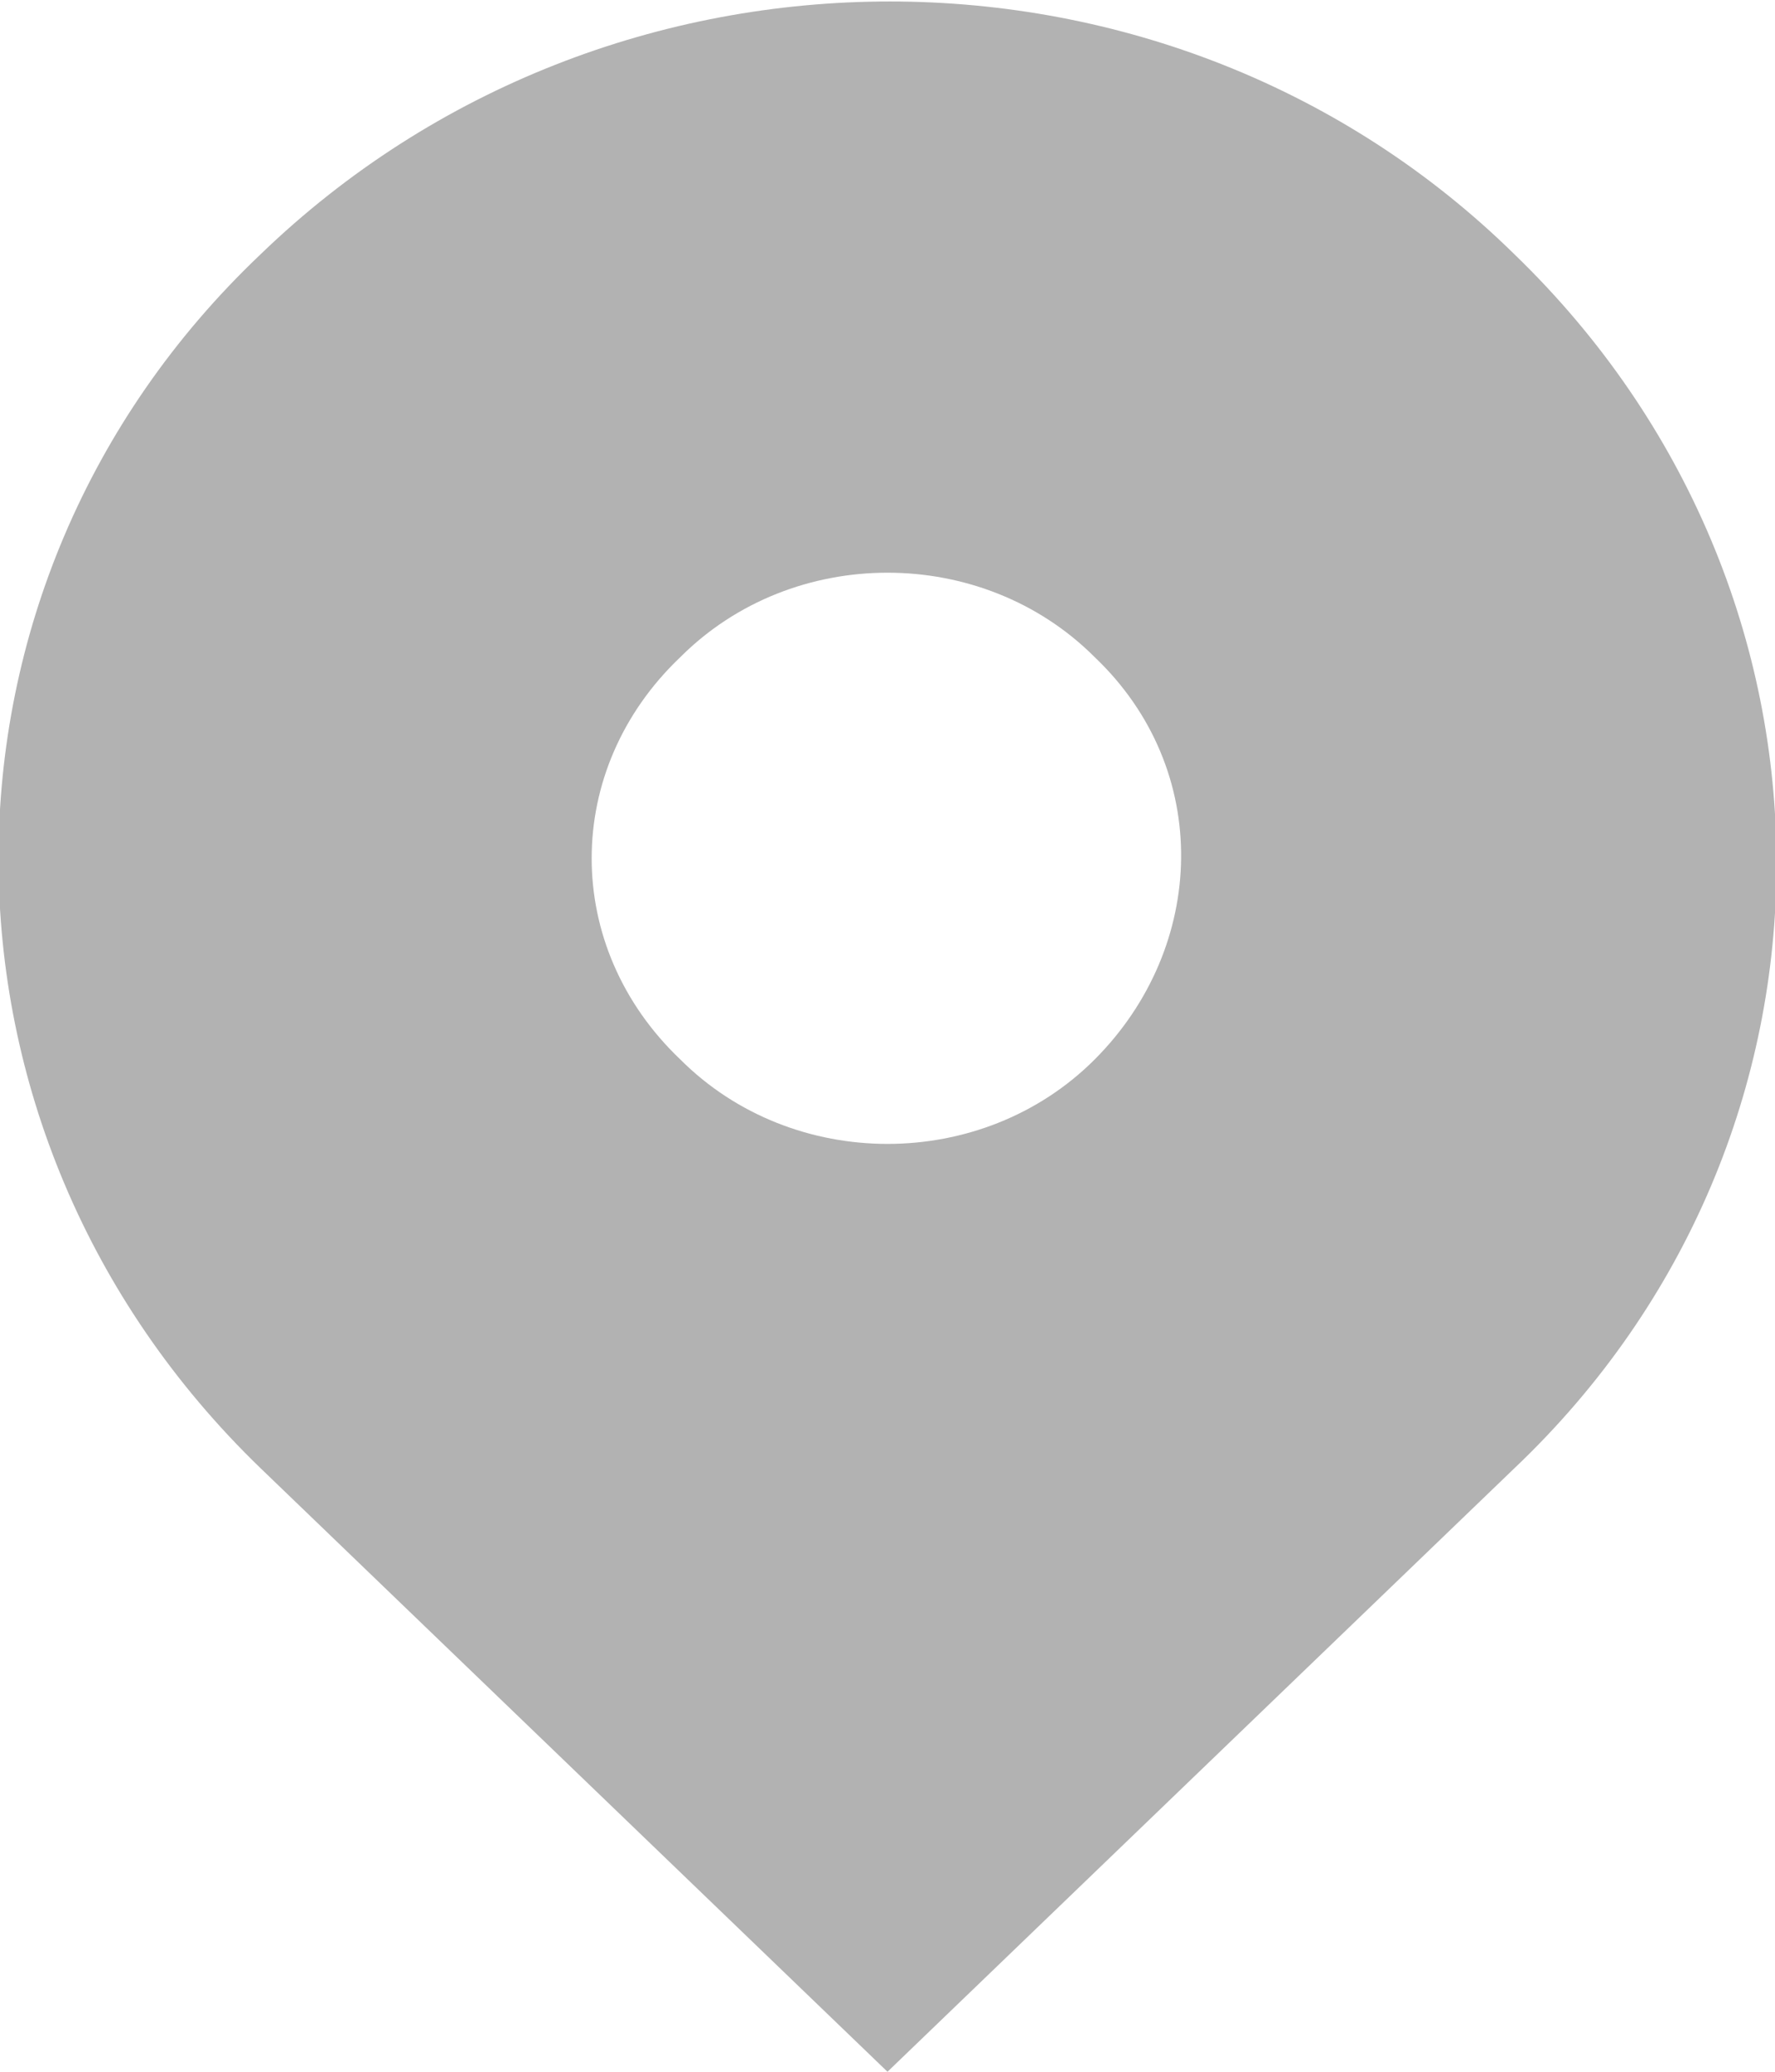 <?xml version="1.0" encoding="utf-8"?>
<!-- Generator: Adobe Illustrator 18.1.1, SVG Export Plug-In . SVG Version: 6.00 Build 0)  -->
<svg version="1.1" baseProfile="tiny" id="图层_1"
	 xmlns="http://www.w3.org/2000/svg" xmlns:xlink="http://www.w3.org/1999/xlink" x="0px" y="0px" viewBox="0 0 30 35"
	 xml:space="preserve">
<path fill-rule="evenodd" fill="#B2B2B2" d="M4.4,24.8c-5.9-5.7-5.9-14.9,0-20.5c5.9-5.7,15.4-5.7,21.2,0c5.9,5.7,5.9,14.9,0,20.5
	L15,35L4.4,24.8z M18.5,11.1c-1.9-1.9-5.1-1.9-7,0c-2,1.9-2,4.9,0,6.8c1.9,1.9,5.1,1.9,7,0C20.4,16,20.5,13,18.5,11.1z"/>
</svg>
